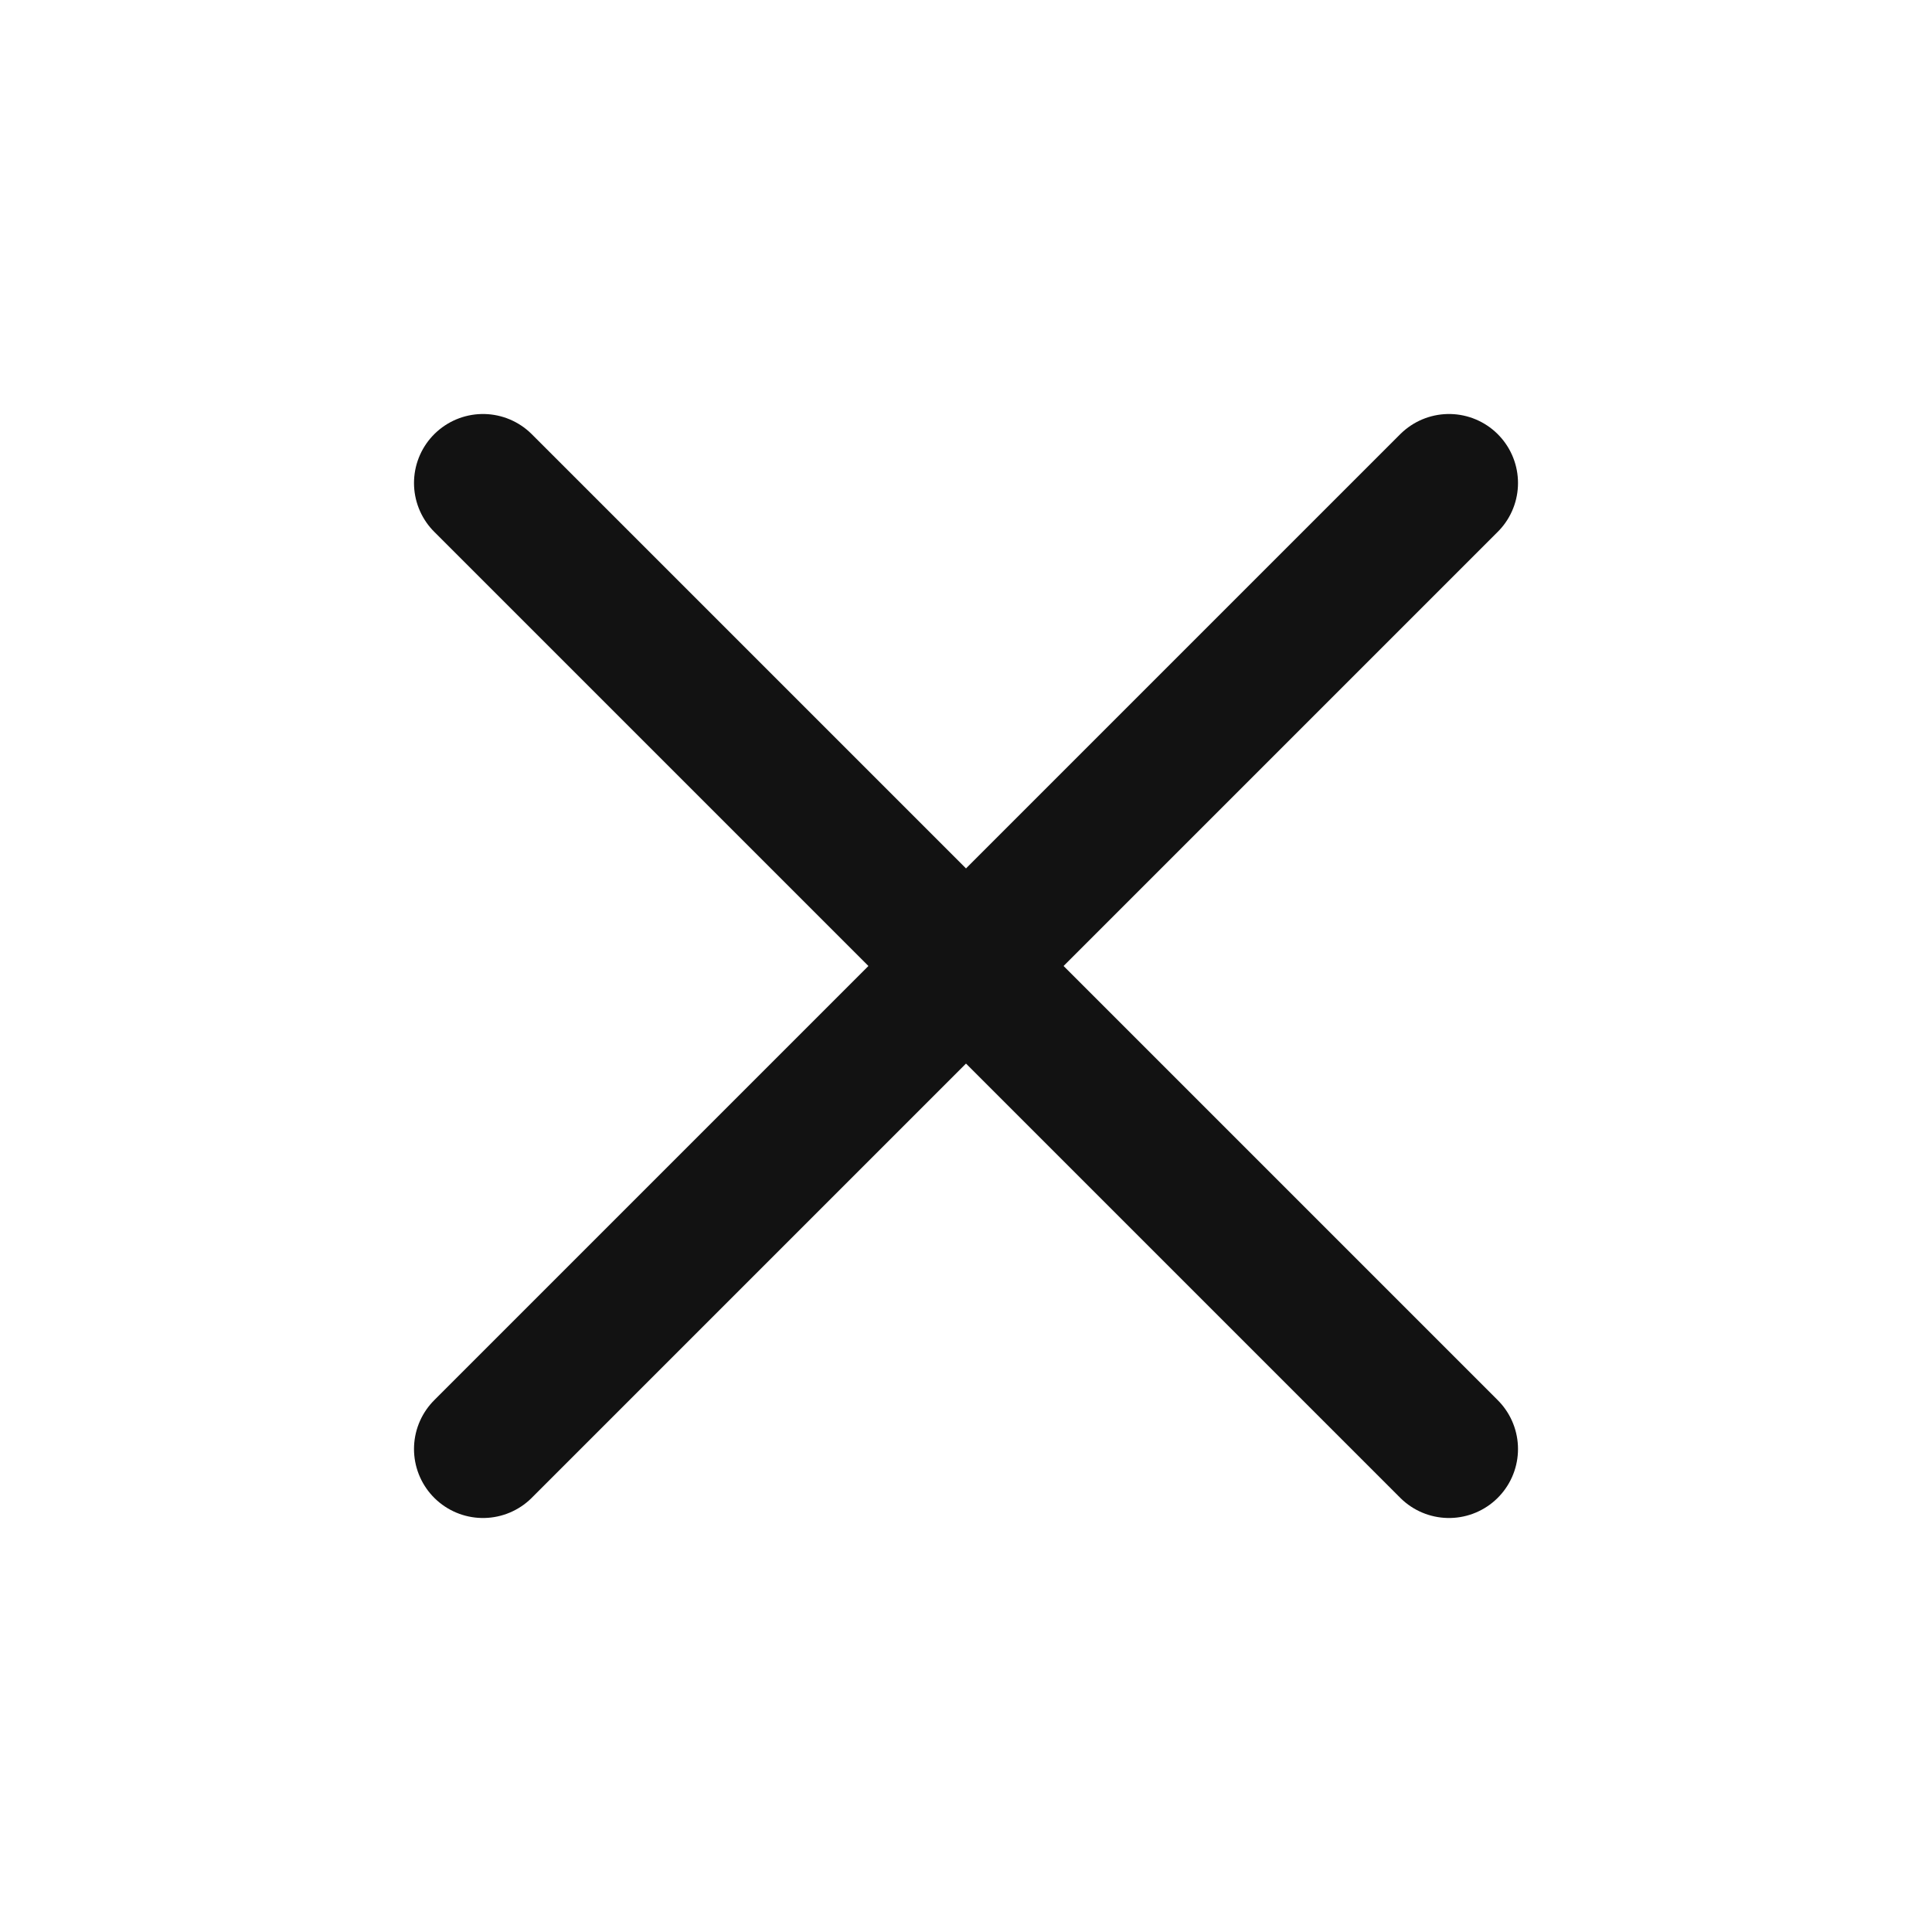 <svg width="28" height="28" viewBox="0 0 28 28" fill="none" xmlns="http://www.w3.org/2000/svg">
<path d="M21 7L7 21M7 7L21 21" stroke="#121212" stroke-width="2" stroke-linecap="round" stroke-linejoin="round"/>
</svg>
